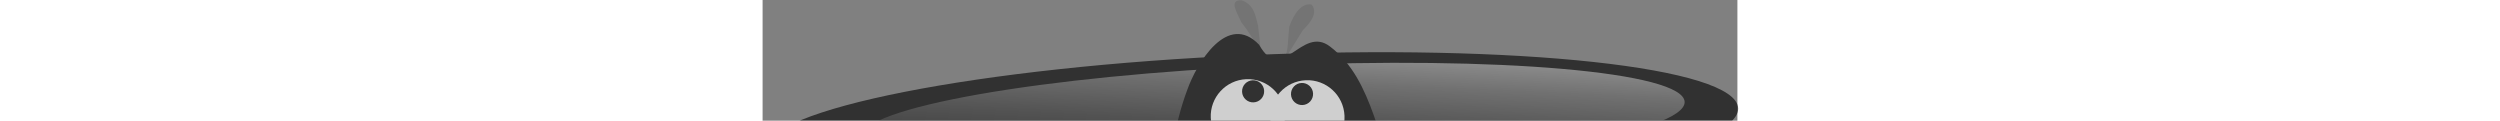 <?xml version="1.0" encoding="utf-8"?>
<!-- Generator: Adobe Illustrator 18.0.0, SVG Export Plug-In . SVG Version: 6.00 Build 0)  -->
<!DOCTYPE svg PUBLIC "-//W3C//DTD SVG 1.1//EN" "http://www.w3.org/Graphics/SVG/1.1/DTD/svg11.dtd">
<svg version="1.1"
	 id="svg2" xmlns:sodipodi="http://sodipodi.sourceforge.net/DTD/sodipodi-0.dtd" xmlns:cc="http://creativecommons.org/ns#" xmlns:svg="http://www.w3.org/2000/svg" xmlns:rdf="http://www.w3.org/1999/02/22-rdf-syntax-ns#" xmlns:inkscape="http://www.inkscape.org/namespaces/inkscape" xmlns:dc="http://purl.org/dc/elements/1.1/" sodipodi:docname="black-gentoo-thing.svg" inkscape:version="0.48.1 r9760"
	 xmlns="http://www.w3.org/2000/svg" xmlns:xlink="http://www.w3.org/1999/xlink" x="0px" y="0px" width="1024" viewBox="0 0 399.285 49.431"
	 enable-background="new 0 0 399.285 49.431" xml:space="preserve">
<rect x="0" y="0" width="399.285" height="49.431" fill="#808080" stroke="none"/>
<title  id="title3047">Black Gentoo Thing v1.0.1</title>
<sodipodi:namedview  showgrid="false" fit-margin-left="0" bordercolor="#666666" borderopacity="1.0" pagecolor="#ffffff" inkscape:cy="41.79217" inkscape:zoom="1.979899" fit-margin-top="0" inkscape:cx="124.38271" id="base" inkscape:window-maximized="1" inkscape:window-y="0" inkscape:current-layer="layer1" inkscape:window-height="968" fit-margin-right="0" inkscape:window-x="0" inkscape:pageshadow="2" inkscape:document-units="px" inkscape:window-width="1280" fit-margin-bottom="0" inkscape:pageopacity="0">
	</sodipodi:namedview>
<g id="layer1" transform="translate(-102.5,-656.366)" inkscape:label="Layer 1" inkscape:groupmode="layer" opacity="0.62">
	<g id="g3020" transform="translate(5.357,3.435)" inkscape:label="black gentoo thing">
		
			<path id="path5447" inkscape:label="outer ring" sodipodi:type="arc" sodipodi:rx="199.64287" sodipodi:ry="30.418419" sodipodi:cx="306.78571" sodipodi:cy="666.64789" d="
			M496.73,697.259c0.729,16.784-87.979,34.27-198.134,39.055c-110.156,4.785-200.046-4.942-200.775-21.727
			c-0.729-16.783,87.979-34.268,198.134-39.054C406.112,670.748,496.001,680.476,496.73,697.259z"/>
		
			<path id="path5449" inkscape:label="inner ring bottom black" sodipodi:type="arc" sodipodi:rx="168.92859" sodipodi:ry="22.142857" sodipodi:cx="306.78571" sodipodi:cy="666.64789" d="
			M474.811,694.637c0.53,12.217-74.601,25.403-167.81,29.452c-93.208,4.049-169.199-2.573-169.73-14.79
			c-0.531-12.218,74.6-25.405,167.808-29.454C398.289,675.796,474.28,682.419,474.811,694.637z"/>
		
			<linearGradient id="path5471_1_" gradientUnits="userSpaceOnUse" x1="357.653" y1="-101.947" x2="350.868" y2="-179.8" gradientTransform="matrix(0.999 -0.043 -0.043 -0.999 -54.178 580.366)">
			<stop  offset="0" style="stop-color:#FFFFFF;stop-opacity:0.691"/>
			<stop  offset="0.248" style="stop-color:#FFFFFF;stop-opacity:0.403"/>
			<stop  offset="0.453" style="stop-color:#FFFFFF;stop-opacity:0.223"/>
			<stop  offset="0.647" style="stop-color:#FFFFFF;stop-opacity:0.079"/>
			<stop  offset="1" style="stop-color:#FFFFFF;stop-opacity:0"/>
		</linearGradient>
		
			<path id="path5471" inkscape:label="inner ring top gradient" sodipodi:type="arc" sodipodi:rx="168.92859" sodipodi:ry="22.142857" sodipodi:cx="306.78571" sodipodi:cy="666.64789" fill="url(#path5471_1_)" d="
			M474.811,694.637c0.53,12.217-74.601,25.403-167.81,29.452c-93.208,4.049-169.199-2.573-169.73-14.79
			c-0.531-12.218,74.6-25.405,167.808-29.454C398.289,675.796,474.28,682.419,474.811,694.637z"/>
		
			<path id="path5467" inkscape:label="shock right" sodipodi:nodetypes="cccc" inkscape:connector-curvature="0" fill-opacity="0.154" d="
			M310.876,677.505c1.773-4.685,1.346-8.152,2.022-13.712c1.964-5.492,5.139-9.769,9.13-8.984c3.563,4.253-3.166,9.862-3.647,10.528
			"/>
		<path id="path5453" inkscape:label="body" sodipodi:nodetypes="ccccc" inkscape:connector-curvature="0" d="M360.244,731.786
			c-11.572-18.478-12.166-45.743-30.682-59.798c-11.649-8.953-19.682,15.995-29.032-0.711
			c-12.912-13.563-25.584,7.432-29.515,18.666c-5.161,13.809-7.883,31.299-8.366,45.905"/>
		
			<path id="path5457" inkscape:label="eye left white" sodipodi:type="arc" sodipodi:rx="15.209209" sodipodi:ry="15.209209" sodipodi:cx="277.14285" sodipodi:cy="803.07648" fill="#FFFFFF" d="
			M311.103,699.898c0.365,8.393-6.142,15.491-14.534,15.855c-8.392,0.364-15.49-6.144-15.854-14.535
			c-0.365-8.392,6.143-15.49,14.534-15.854C303.641,684.999,310.739,691.507,311.103,699.898z"/>
		
			<path id="path5469" inkscape:label="shock left" sodipodi:nodetypes="ccccc" inkscape:connector-curvature="0" fill-opacity="0.154" d="
			M301.022,673.53c-3.412-5.068-4.82-7.811-7.798-11.483c-1.578-3.775-5.436-9.269,0.189-8.972c5.144,1.872,5.56,6.299,6.673,10.432
			C300.253,665.799,300.997,670.209,301.022,673.53L301.022,673.53z"/>
		
			<path id="path5463" inkscape:label="eye left black" sodipodi:type="arc" sodipodi:rx="4.5255618" sodipodi:ry="4.5255618" sodipodi:cx="303.75" sodipodi:cy="763.61218" d="
			M302.581,690.142c0.108,2.498-1.827,4.61-4.325,4.718c-2.497,0.108-4.609-1.828-4.717-4.325c-0.108-2.497,1.828-4.609,4.325-4.718
			C300.36,685.709,302.472,687.645,302.581,690.142z"/>
		
			<path id="path5457-6" inkscape:label="eye left white" sodipodi:type="arc" sodipodi:rx="15.209209" sodipodi:ry="15.209209" sodipodi:cx="277.14285" sodipodi:cy="803.07648" fill="#FFFFFF" d="
			M335.493,700.33c0.364,8.393-6.142,15.49-14.534,15.855c-8.393,0.364-15.491-6.143-15.857-14.535
			c-0.364-8.391,6.144-15.49,14.536-15.854C328.03,685.431,335.128,691.939,335.493,700.33z"/>
		
			<path id="path5463-4" inkscape:label="eye left black" sodipodi:type="arc" sodipodi:rx="4.5255618" sodipodi:ry="4.5255618" sodipodi:cx="303.75" sodipodi:cy="763.61218" d="
			M322.617,691.238c0.108,2.497-1.828,4.609-4.325,4.718c-2.496,0.108-4.609-1.828-4.718-4.325
			c-0.108-2.497,1.828-4.609,4.325-4.717C320.395,686.805,322.508,688.741,322.617,691.238z"/>
	</g>
</g>
</svg>
